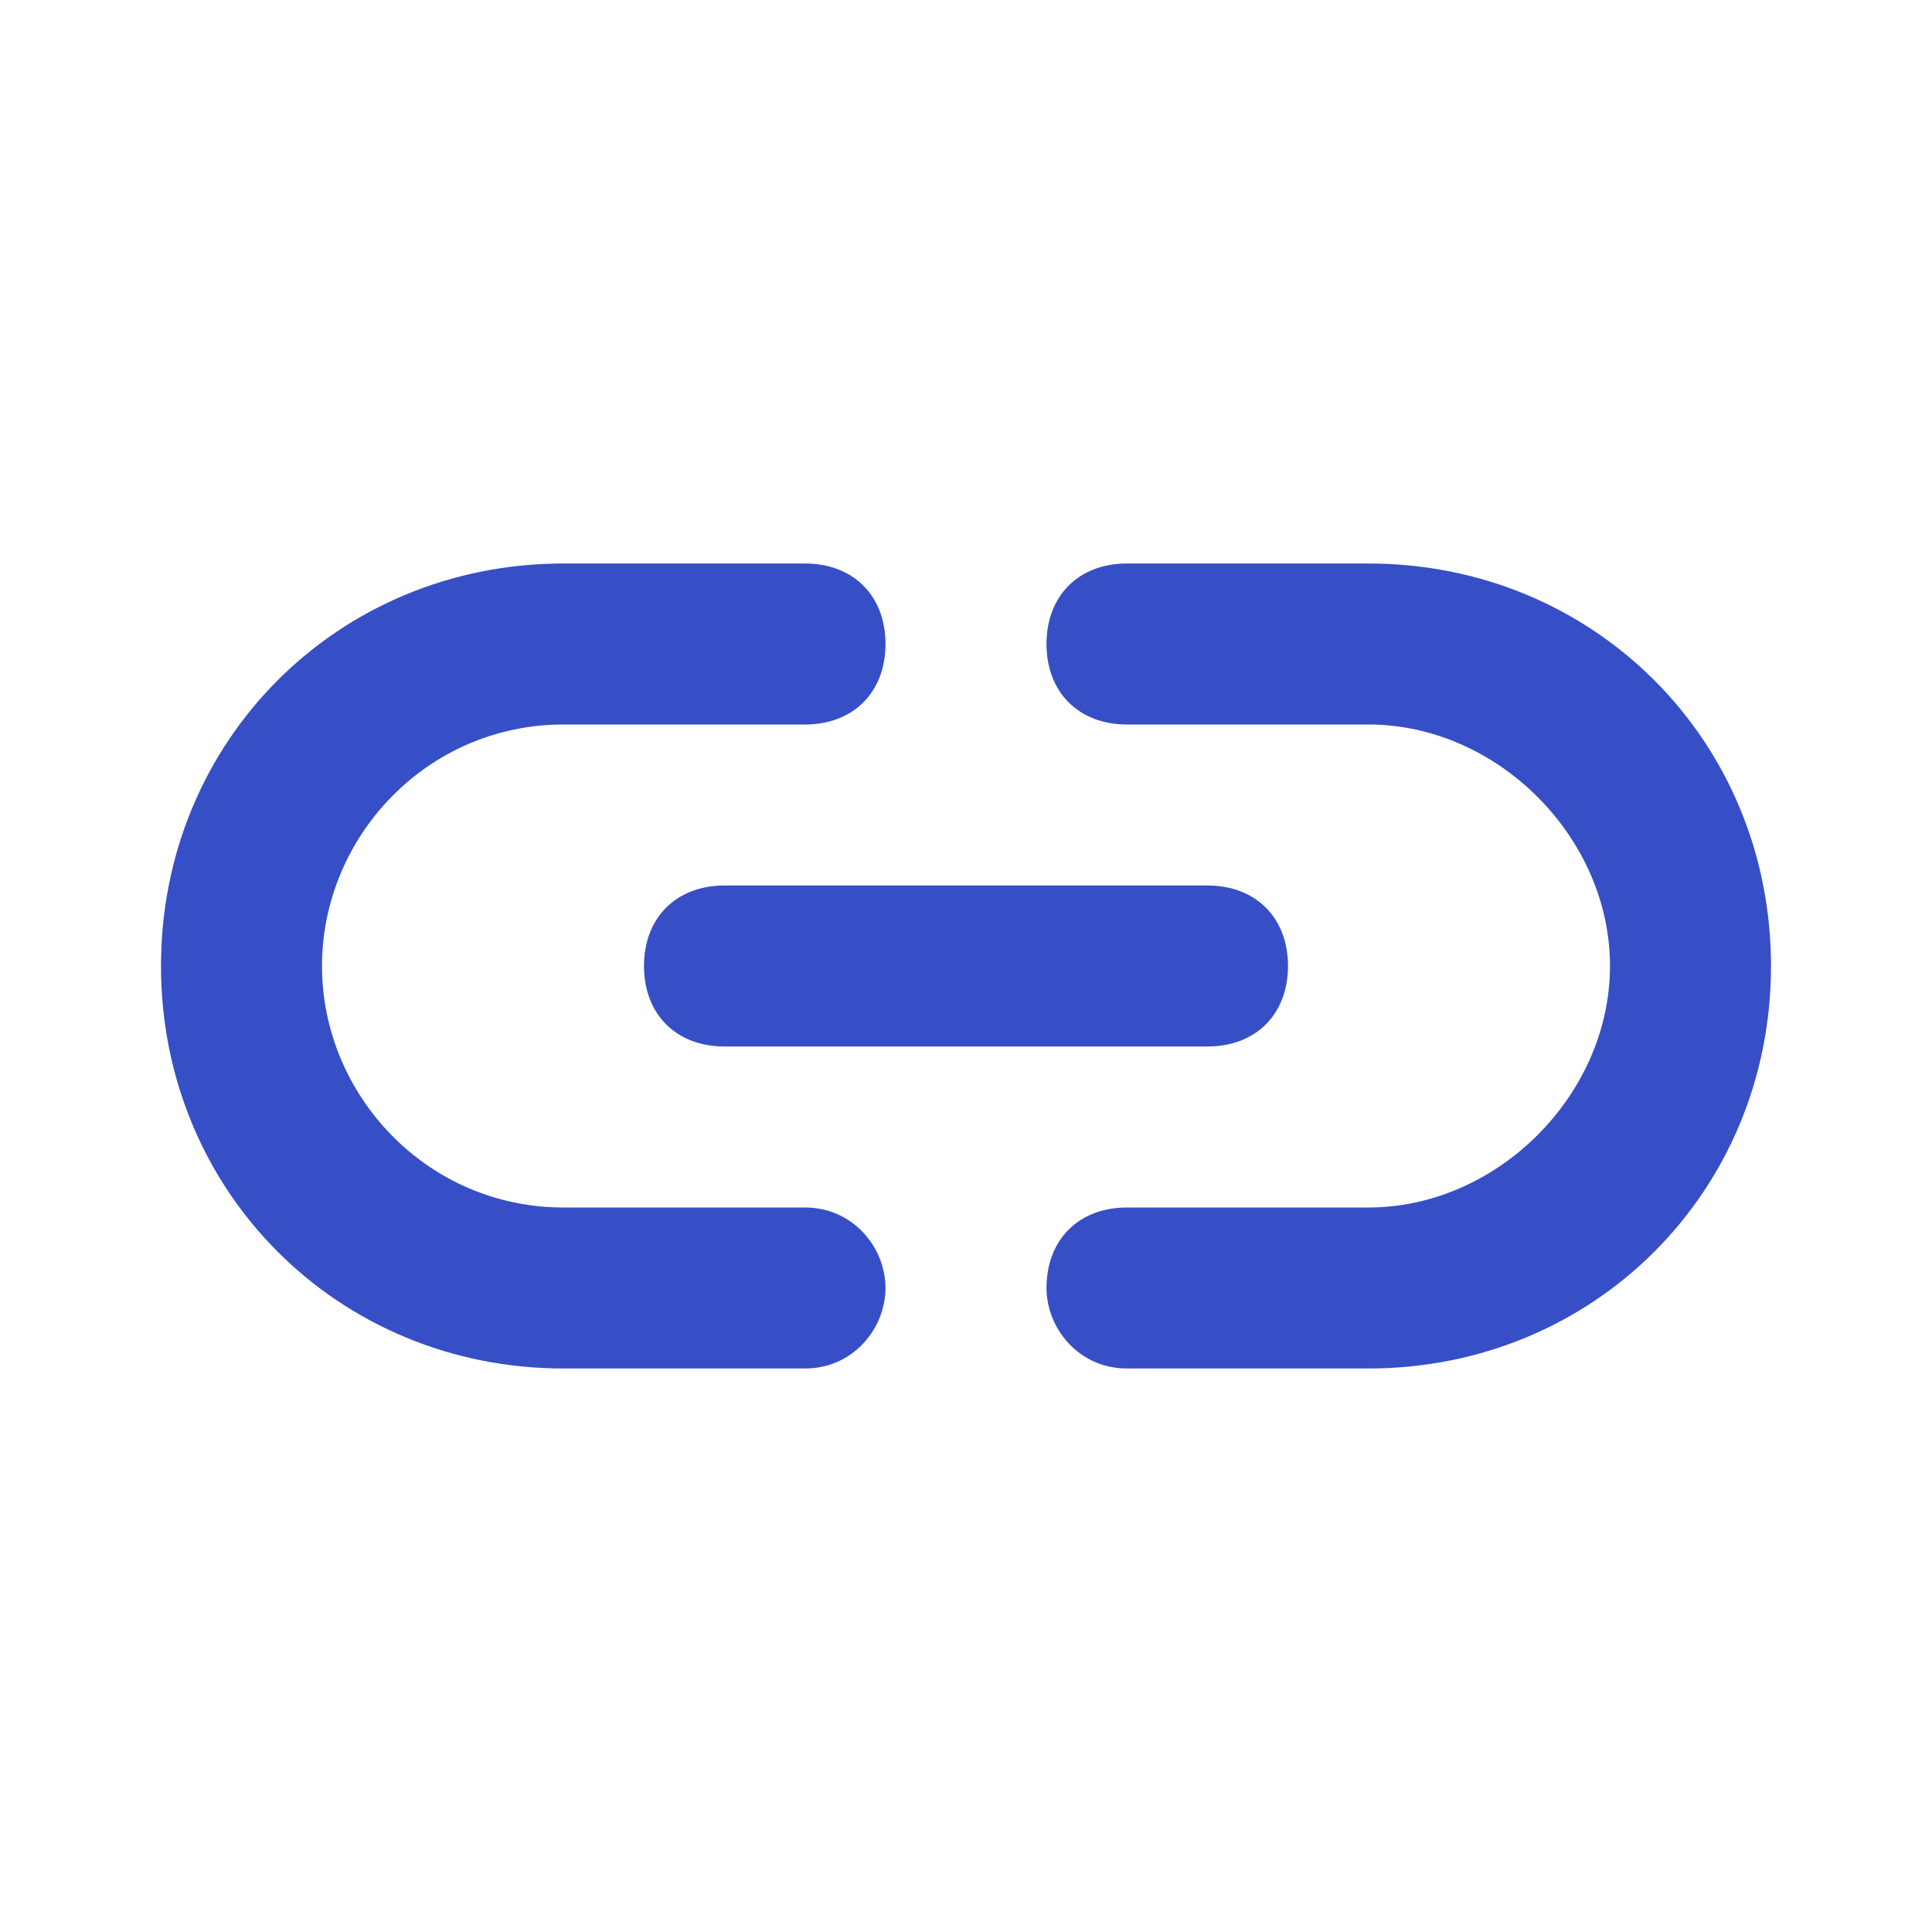 <svg width="24" height="24" viewBox="0 0 24 24" fill="none" xmlns="http://www.w3.org/2000/svg">
<path d="M17 7H14C13.4 7 13 7.4 13 8C13 8.6 13.4 9 14 9H17C18.6 9 20 10.4 20 12C20 13.6 18.6 15 17 15H14C13.4 15 13 15.4 13 16C13 16.5 13.4 17 14 17H17C19.8 17 22 14.8 22 12C22 9.2 19.8 7 17 7ZM8 12C8 12.6 8.4 13 9 13H15C15.6 13 16 12.6 16 12C16 11.4 15.6 11 15 11H9C8.4 11 8 11.4 8 12ZM10 15H7C5.3 15 4 13.6 4 12C4 10.4 5.3 9 7 9H10C10.6 9 11 8.6 11 8C11 7.4 10.6 7 10 7H7C4.2 7 2 9.2 2 12C2 14.8 4.2 17 7 17H10C10.6 17 11 16.5 11 16C11 15.5 10.6 15 10 15Z" fill="#364FC7"/>
</svg>
